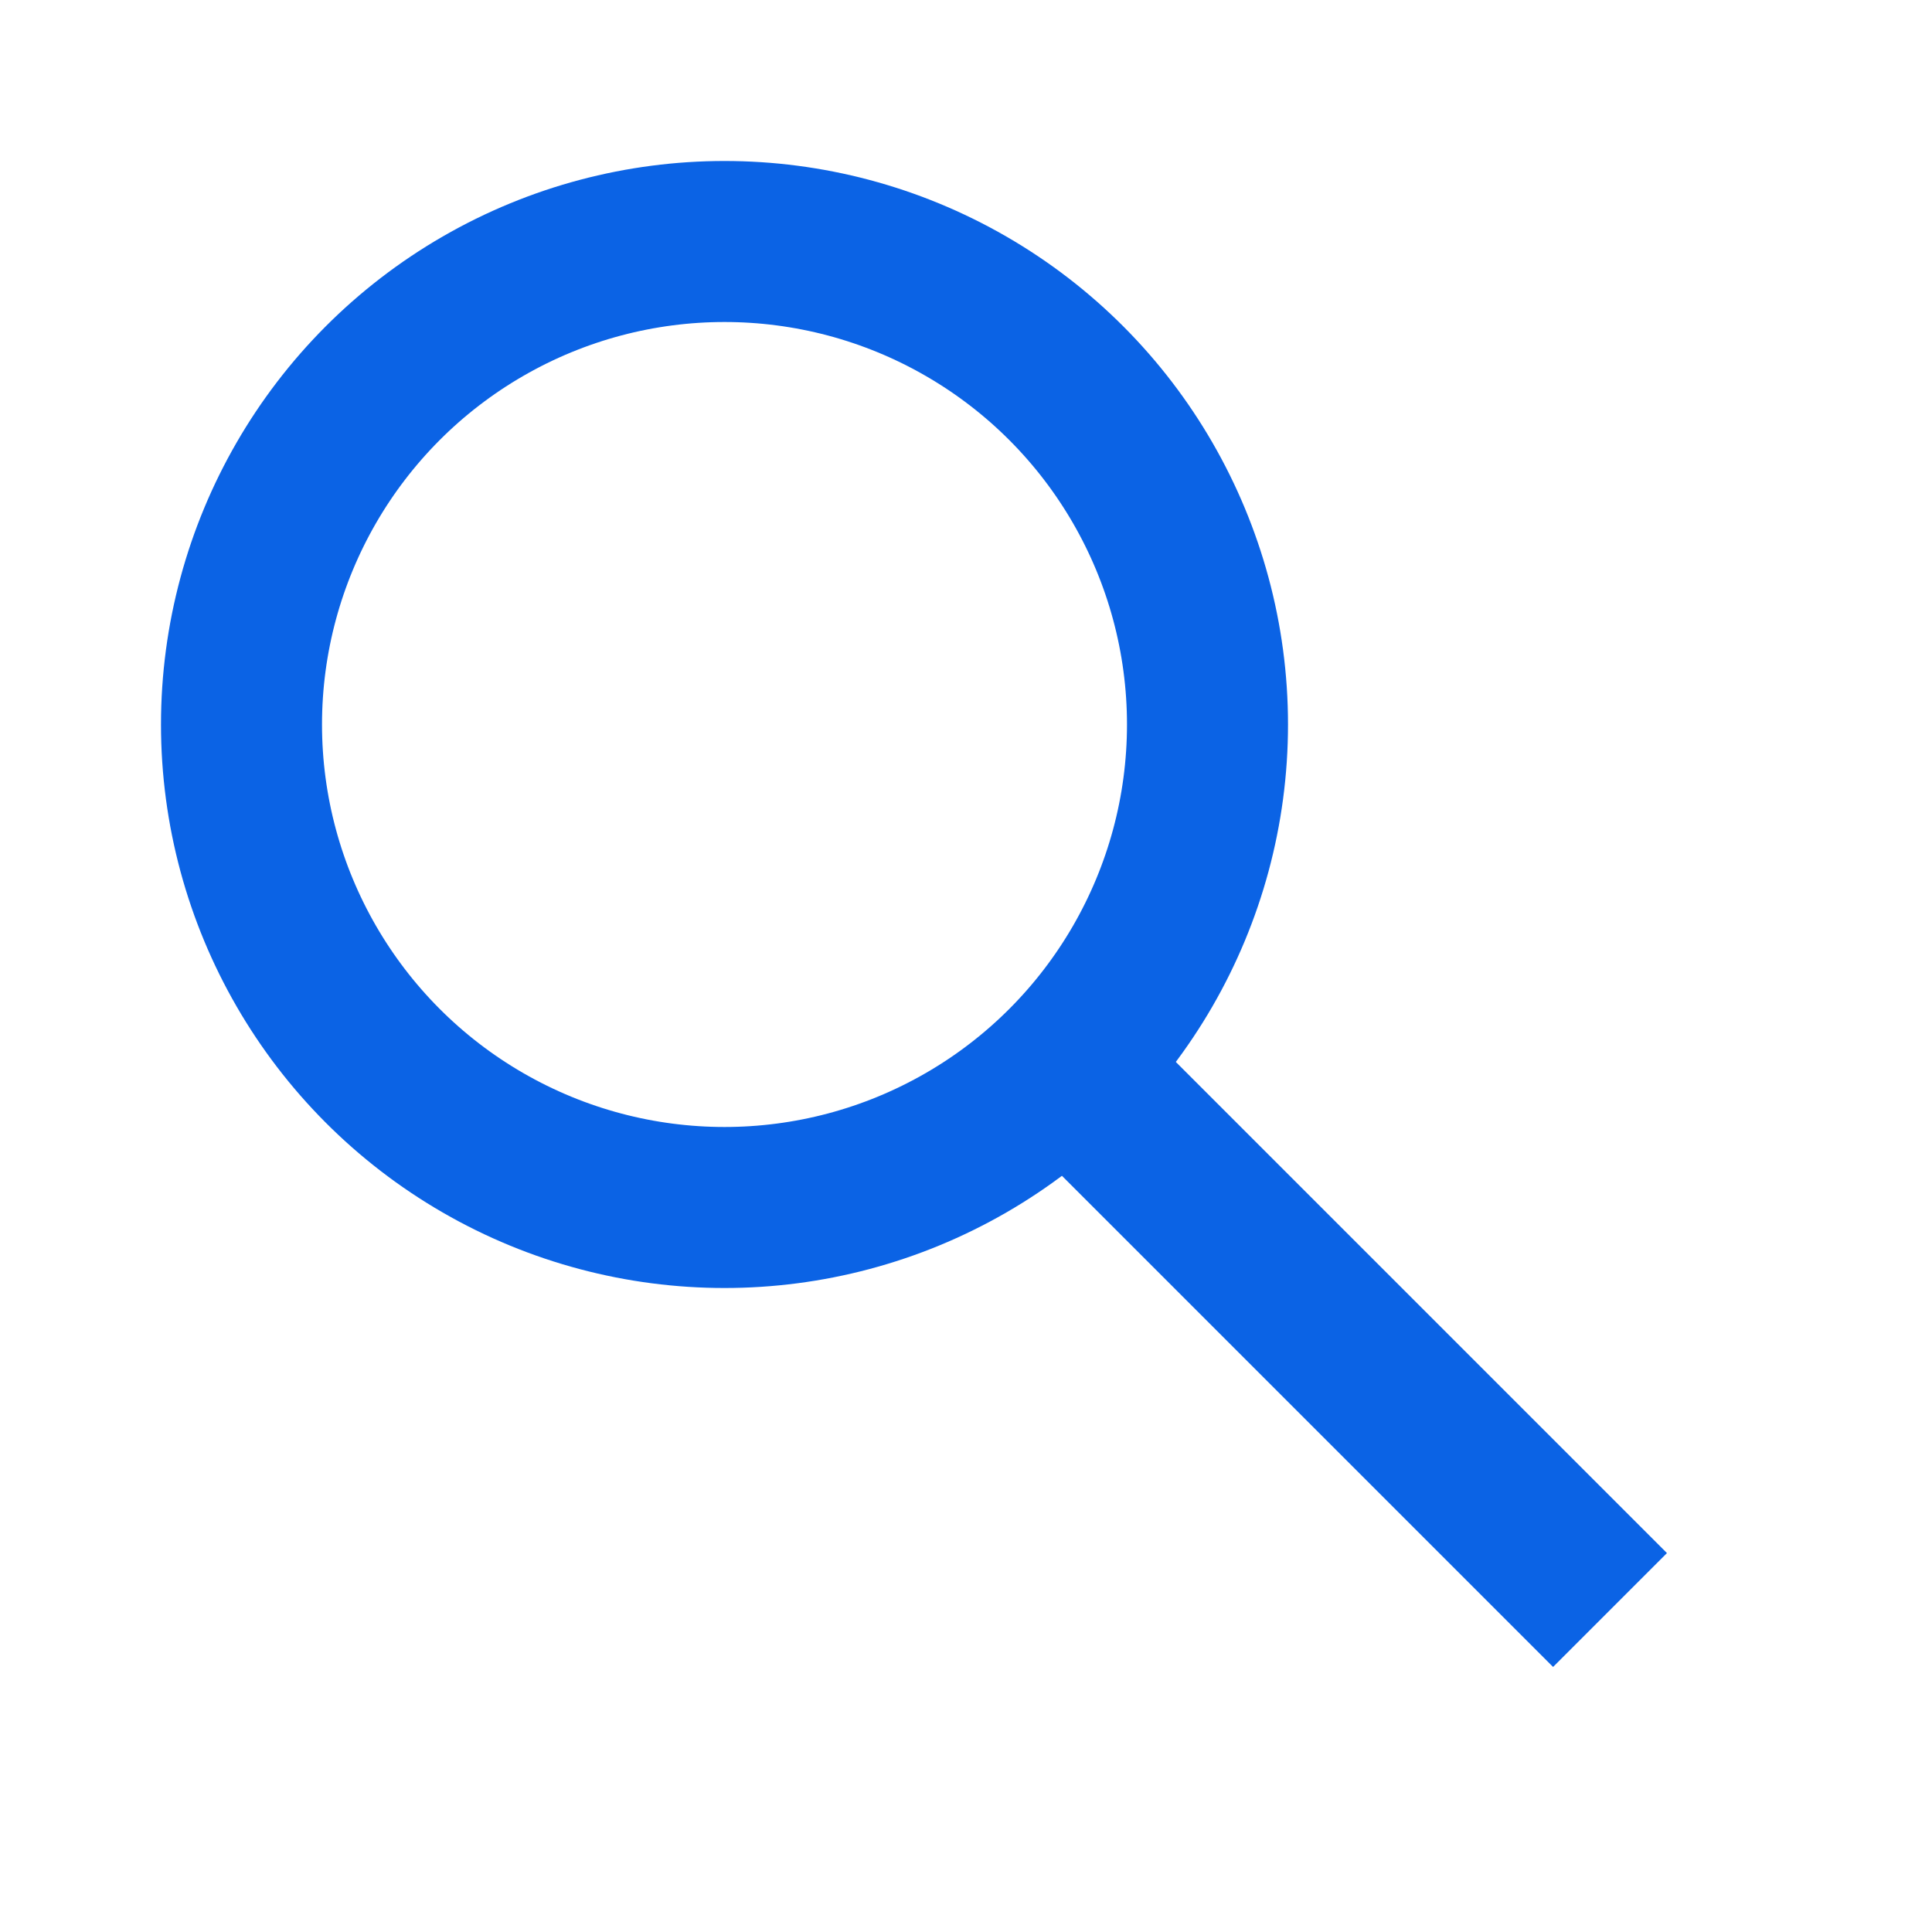 <svg width="32" height="32" viewBox="0 0 32 32" fill="none" xmlns="http://www.w3.org/2000/svg">
<g id="Monotone/11-search">
<circle id="Vector" cx="12" cy="12" r="8" stroke="#0B63E5" stroke-width="2.667" stroke-linejoin="round"/>
<path id="Vector_2" d="M17.333 17.333L26.667 26.667" stroke="#0B63E5" stroke-width="2.667" stroke-linejoin="round"/>
</g>
</svg>
